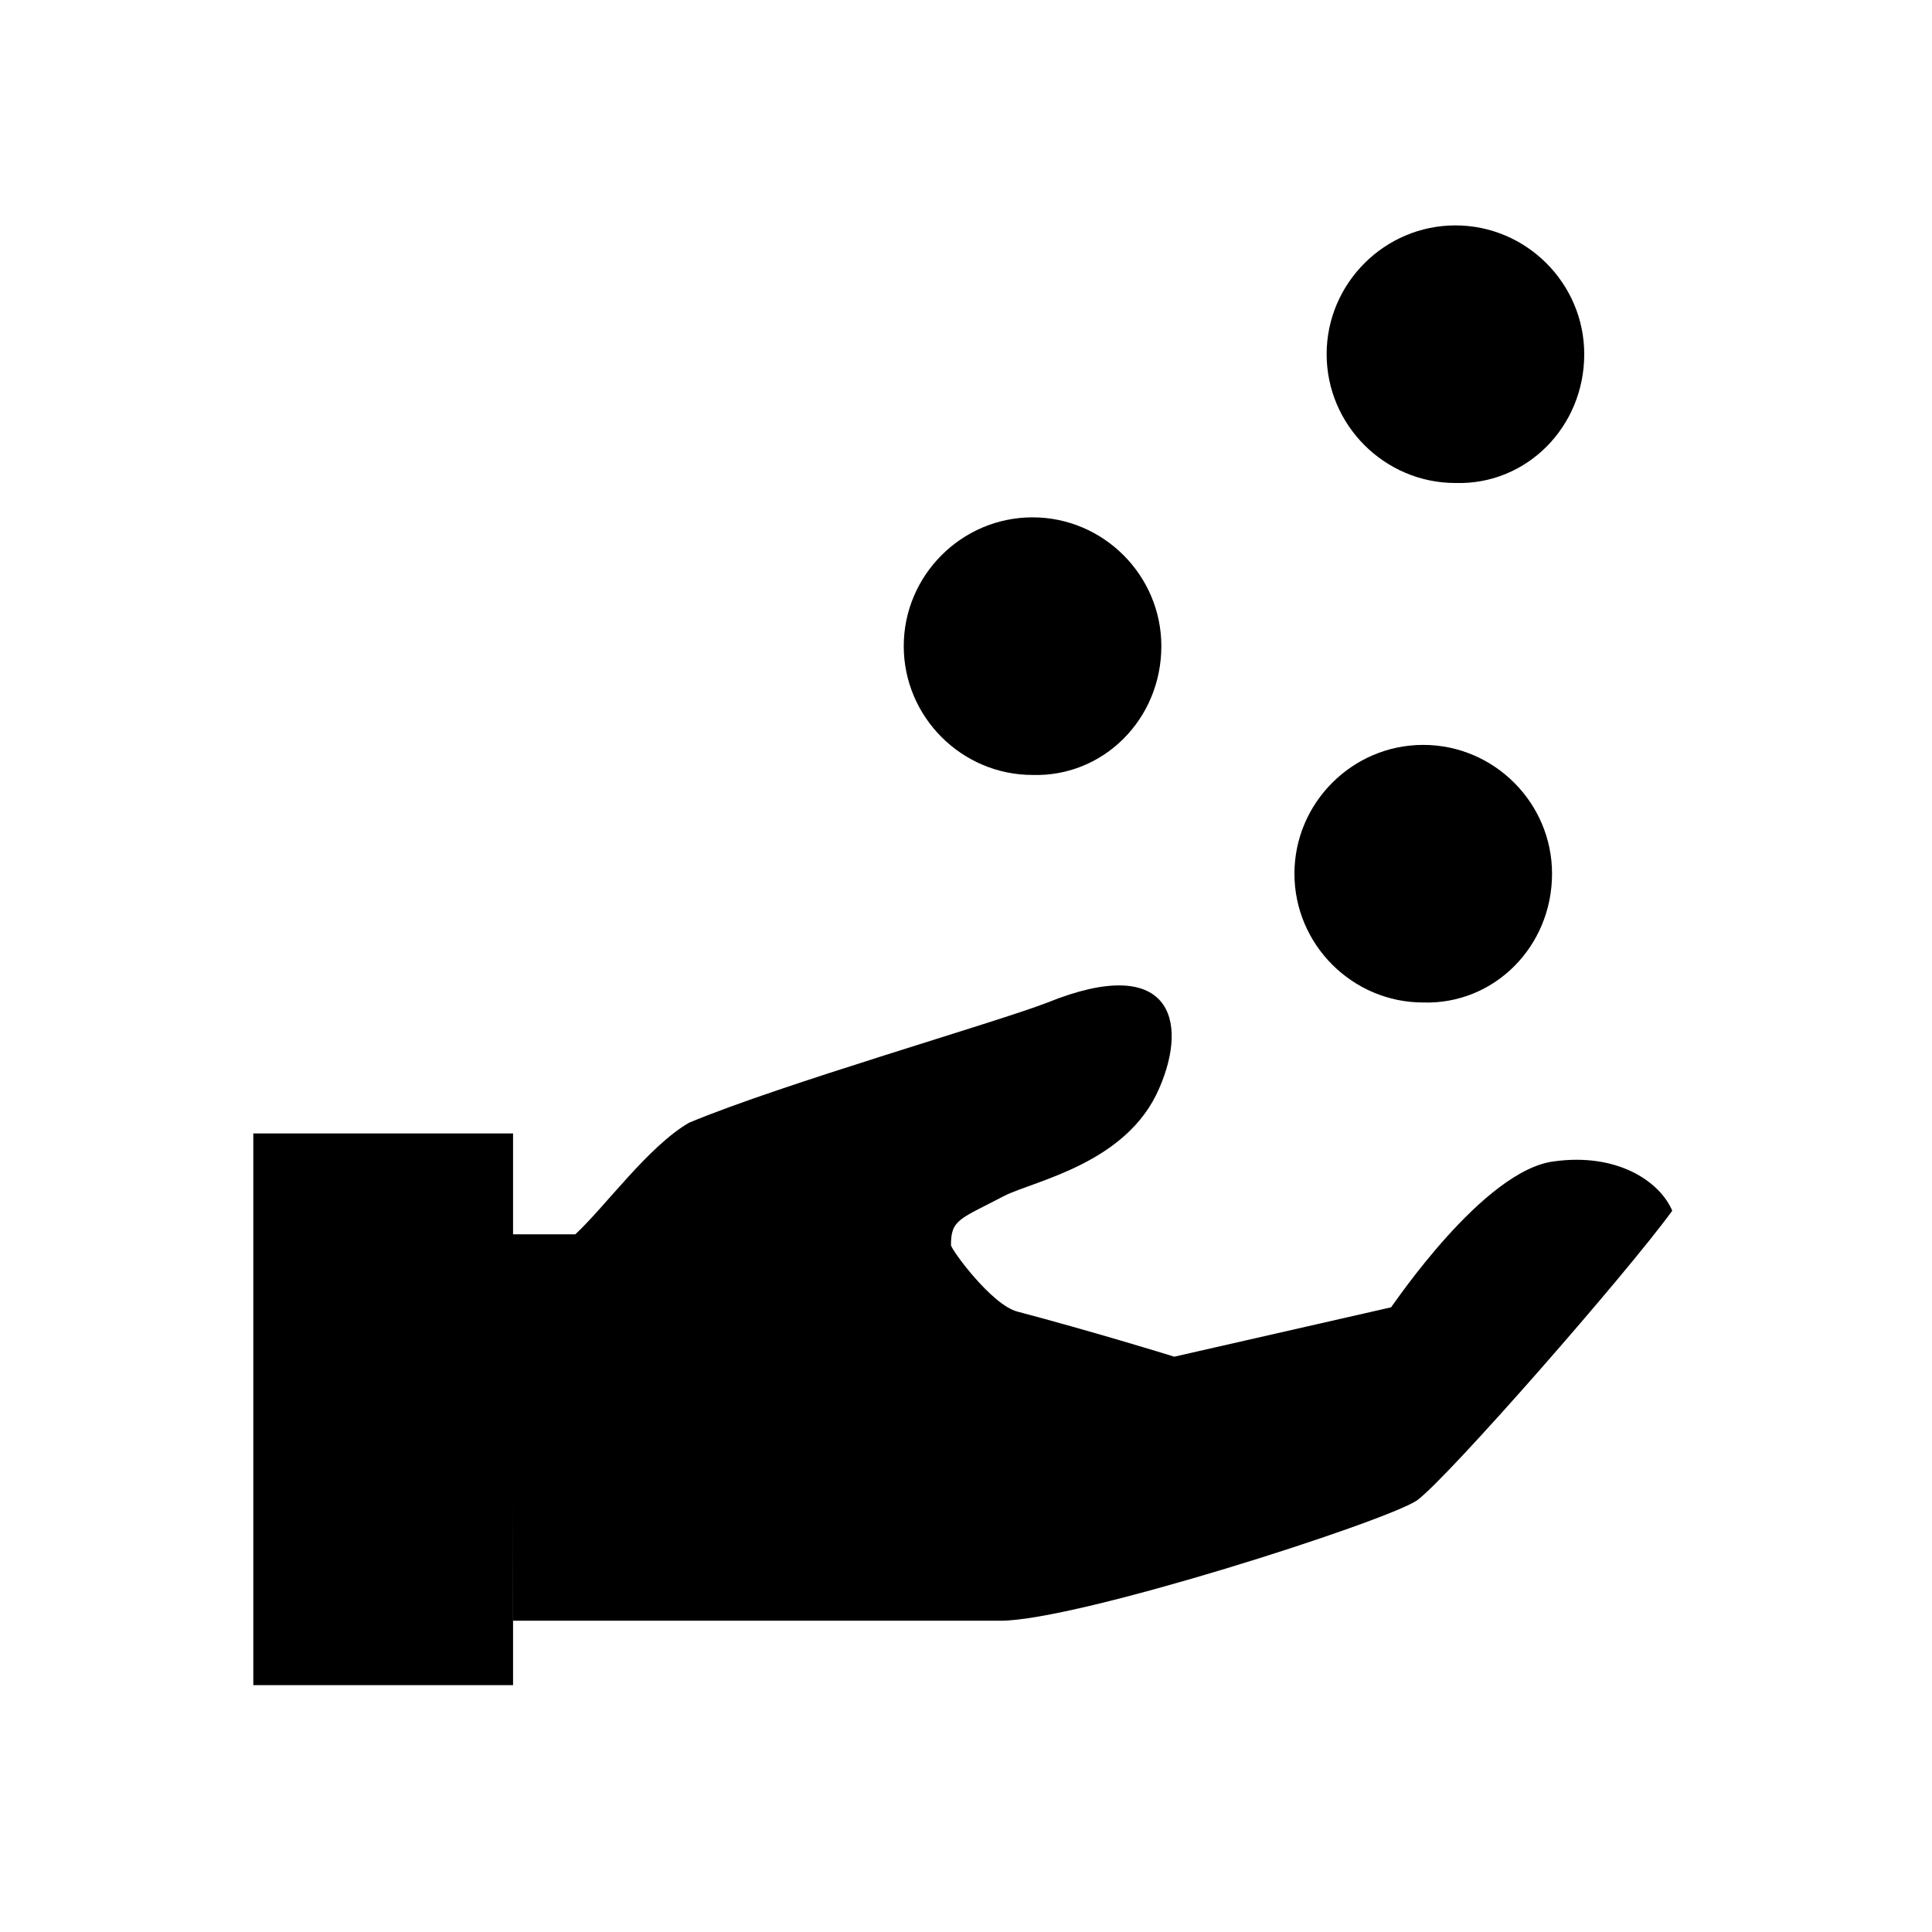<svg enable-background="new 0 0 90 90" version="1.1" viewBox="0 0 90 90" xml:space="preserve" xmlns="http://www.w3.org/2000/svg"><style type="text/css">.icon-grupo-precodiferenciado{stroke-width:3;stroke-miterlimit:10;}</style><path class="icon-grupo-precodiferenciado" d="m23.9 75.5h22.7c3.6 0 17.9-4.6 19.4-5.6 1.4-1 9.8-10.6 11.9-13.5-0.6-1.4-2.6-2.7-5.5-2.3-3.3 0.4-7.5 6.7-7.6 6.8l-10.1 2.3c-0.3-0.1-3.9-1.2-7.3-2.1-1.2-0.3-3.1-2.9-3.1-3.1 0-1.2 0.4-1.2 2.5-2.3 1.4-0.7 5.7-1.5 7.2-5 1.4-3.2 0.5-6.3-5.2-4-2.3 0.9-12.4 3.8-16.7 5.6-1.9 1.1-3.9 3.9-5.3 5.2h-3"/><path class="icon-grupo-precodiferenciado" d="m73.8 16.5c0-3.3-2.7-6-6-6s-6 2.7-6 6 2.7 6 6 6c3.3 0.1 6-2.6 6-6z"/><path class="icon-grupo-precodiferenciado" d="m54.1 30.1c0-3.3-2.7-6-6-6s-6 2.7-6 6 2.7 6 6 6c3.3 0.1 6-2.6 6-6z"/><path class="icon-grupo-precodiferenciado" d="m72.3 40.7c0-3.3-2.7-6-6-6s-6 2.7-6 6 2.7 6 6 6c3.3 0.1 6-2.6 6-6z"/><rect class="icon-grupo-precodiferenciado" x="11.8" y="52.8" width="12.1" height="25.7"/><line class="icon-grupo-precodiferenciado" x1="17.9" x2="17.9" y1="57.3" y2="61.9"/></svg>